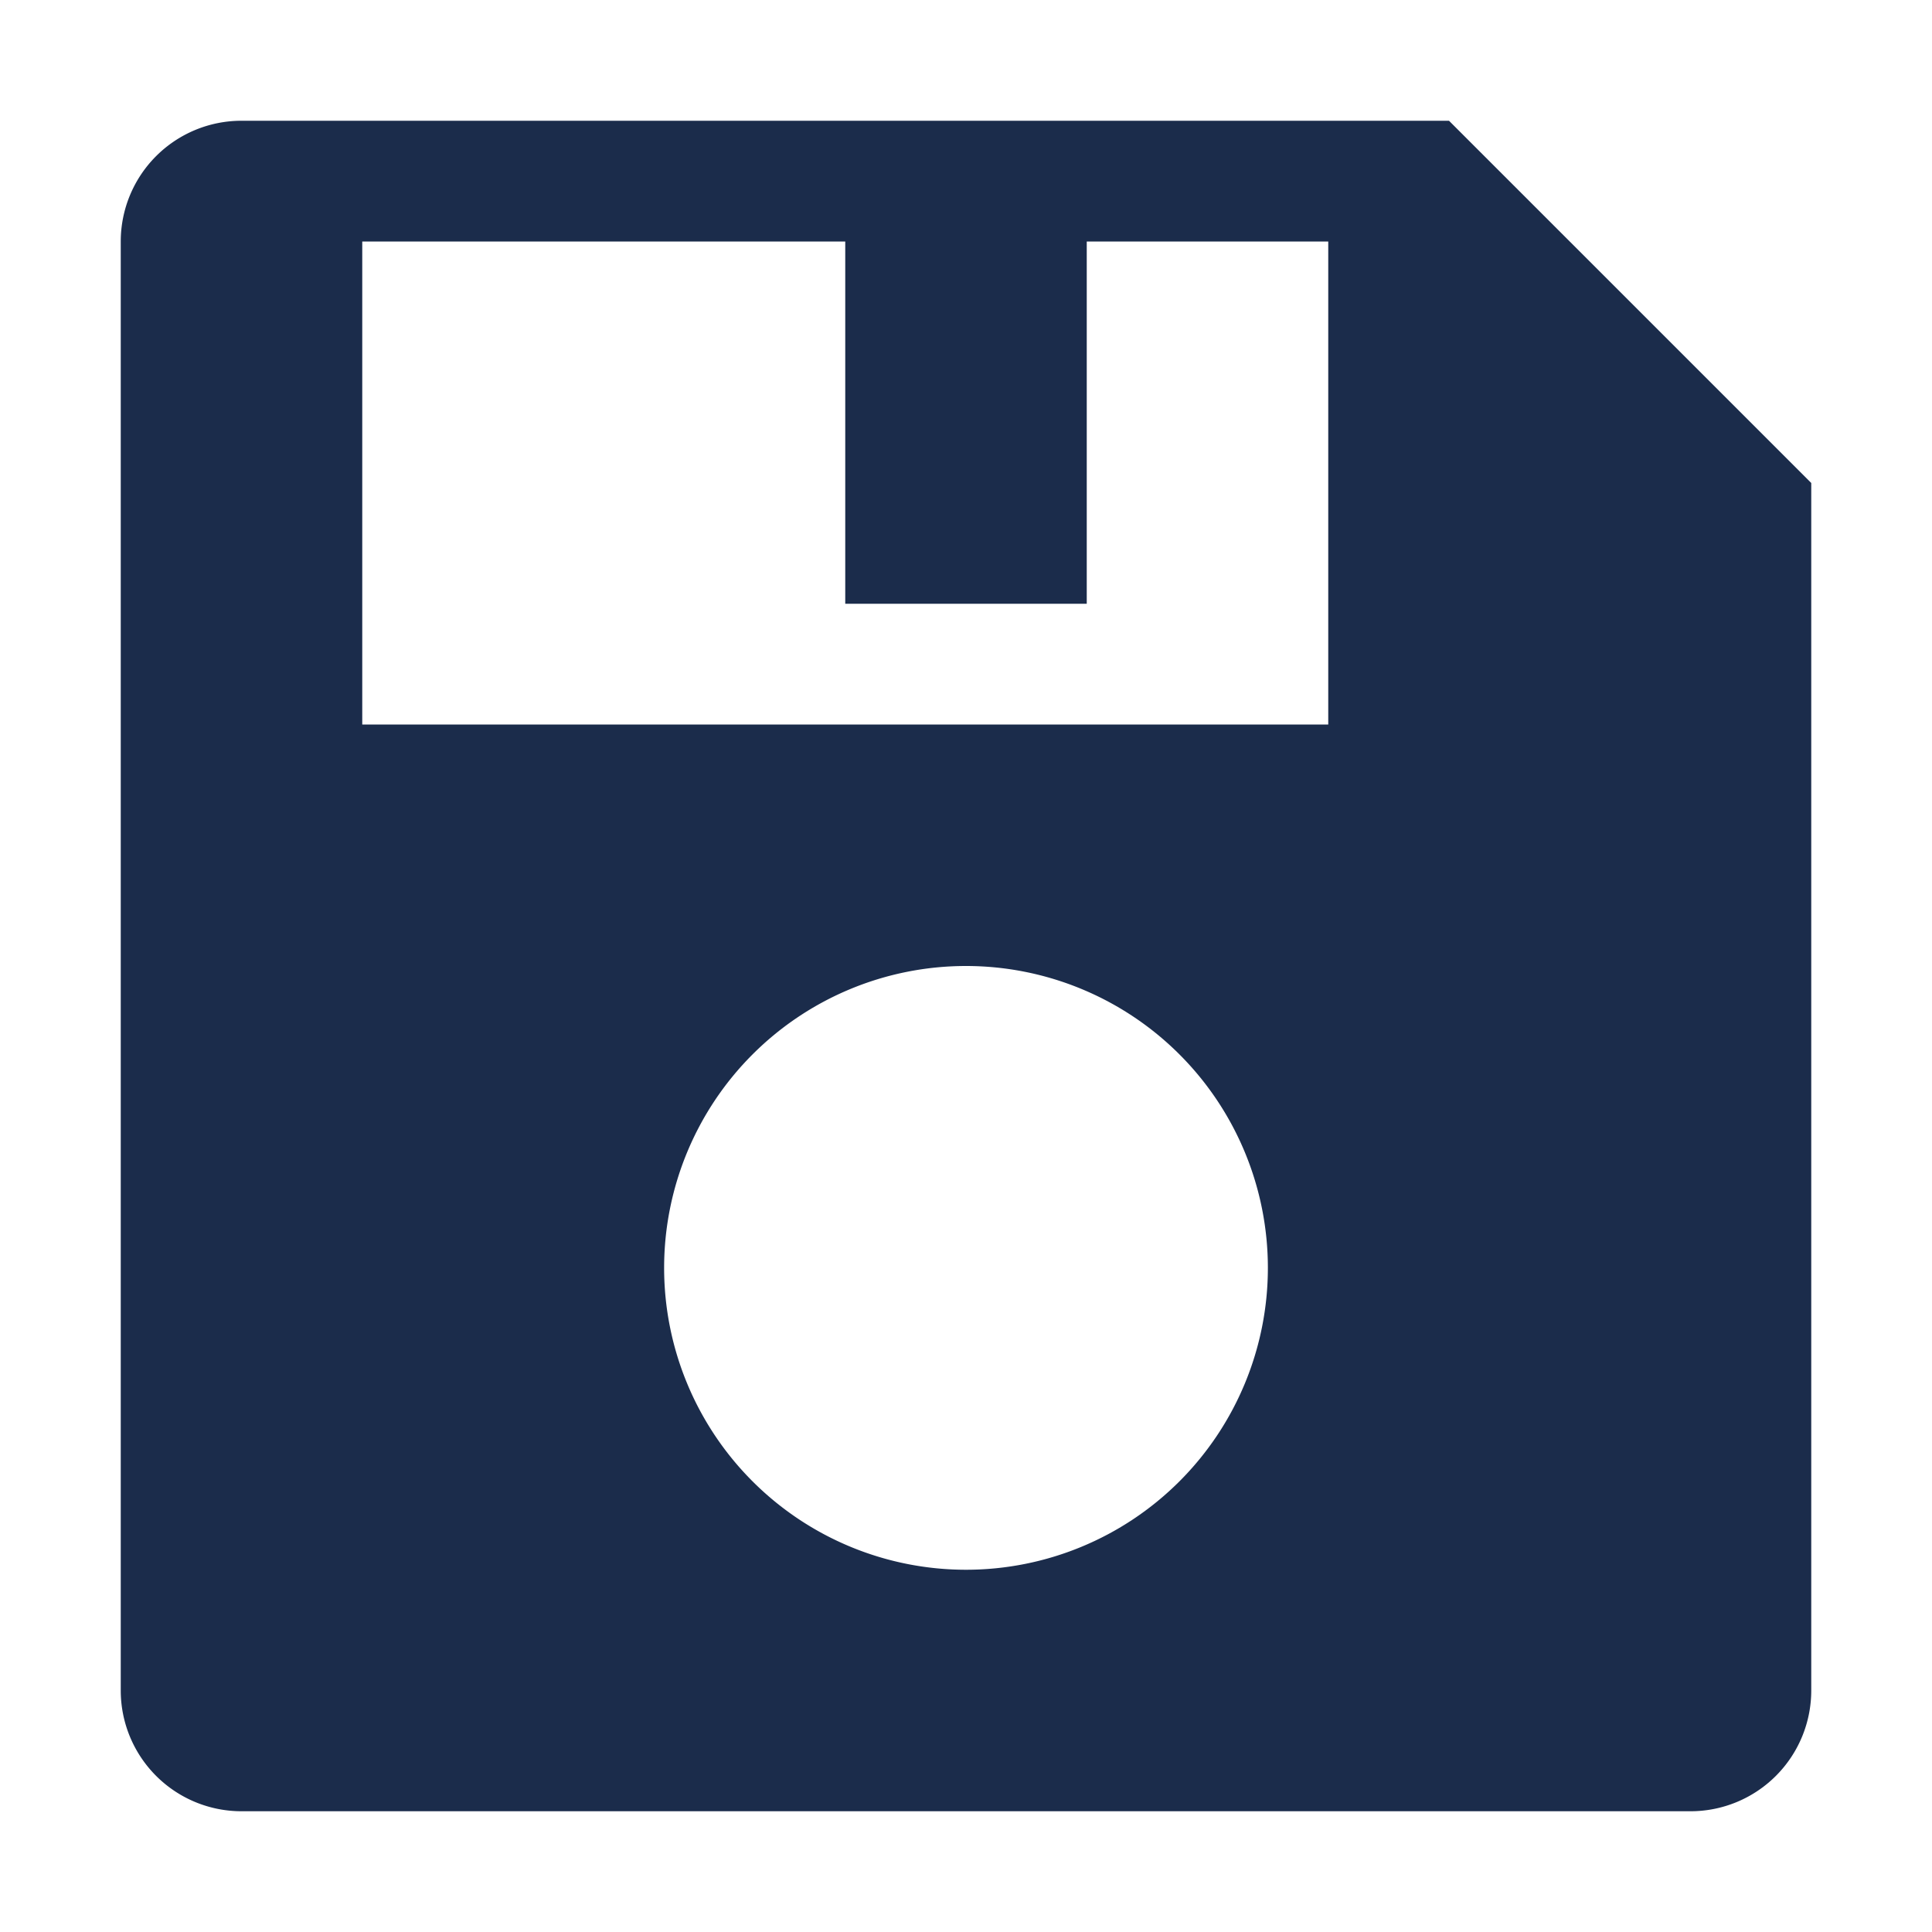 <svg xmlns="http://www.w3.org/2000/svg" width="16" height="16" viewBox="0 0 16 16">
    <g fill="none" fill-rule="evenodd">
        <path fill="#1B2C4B" fill-rule="nonzero" d="M12 1H2a1 1 0 0 0-1 1v12a1 1 0 0 0 1 1h12a1 1 0 0 0 1-1V4l-3-3zM8 13a2.5 2.5 0 1 1 0-5 2.5 2.5 0 0 1 0 5zm3-7H3V2h4v3h2V2h2v4z"/>
    </g>
</svg>
